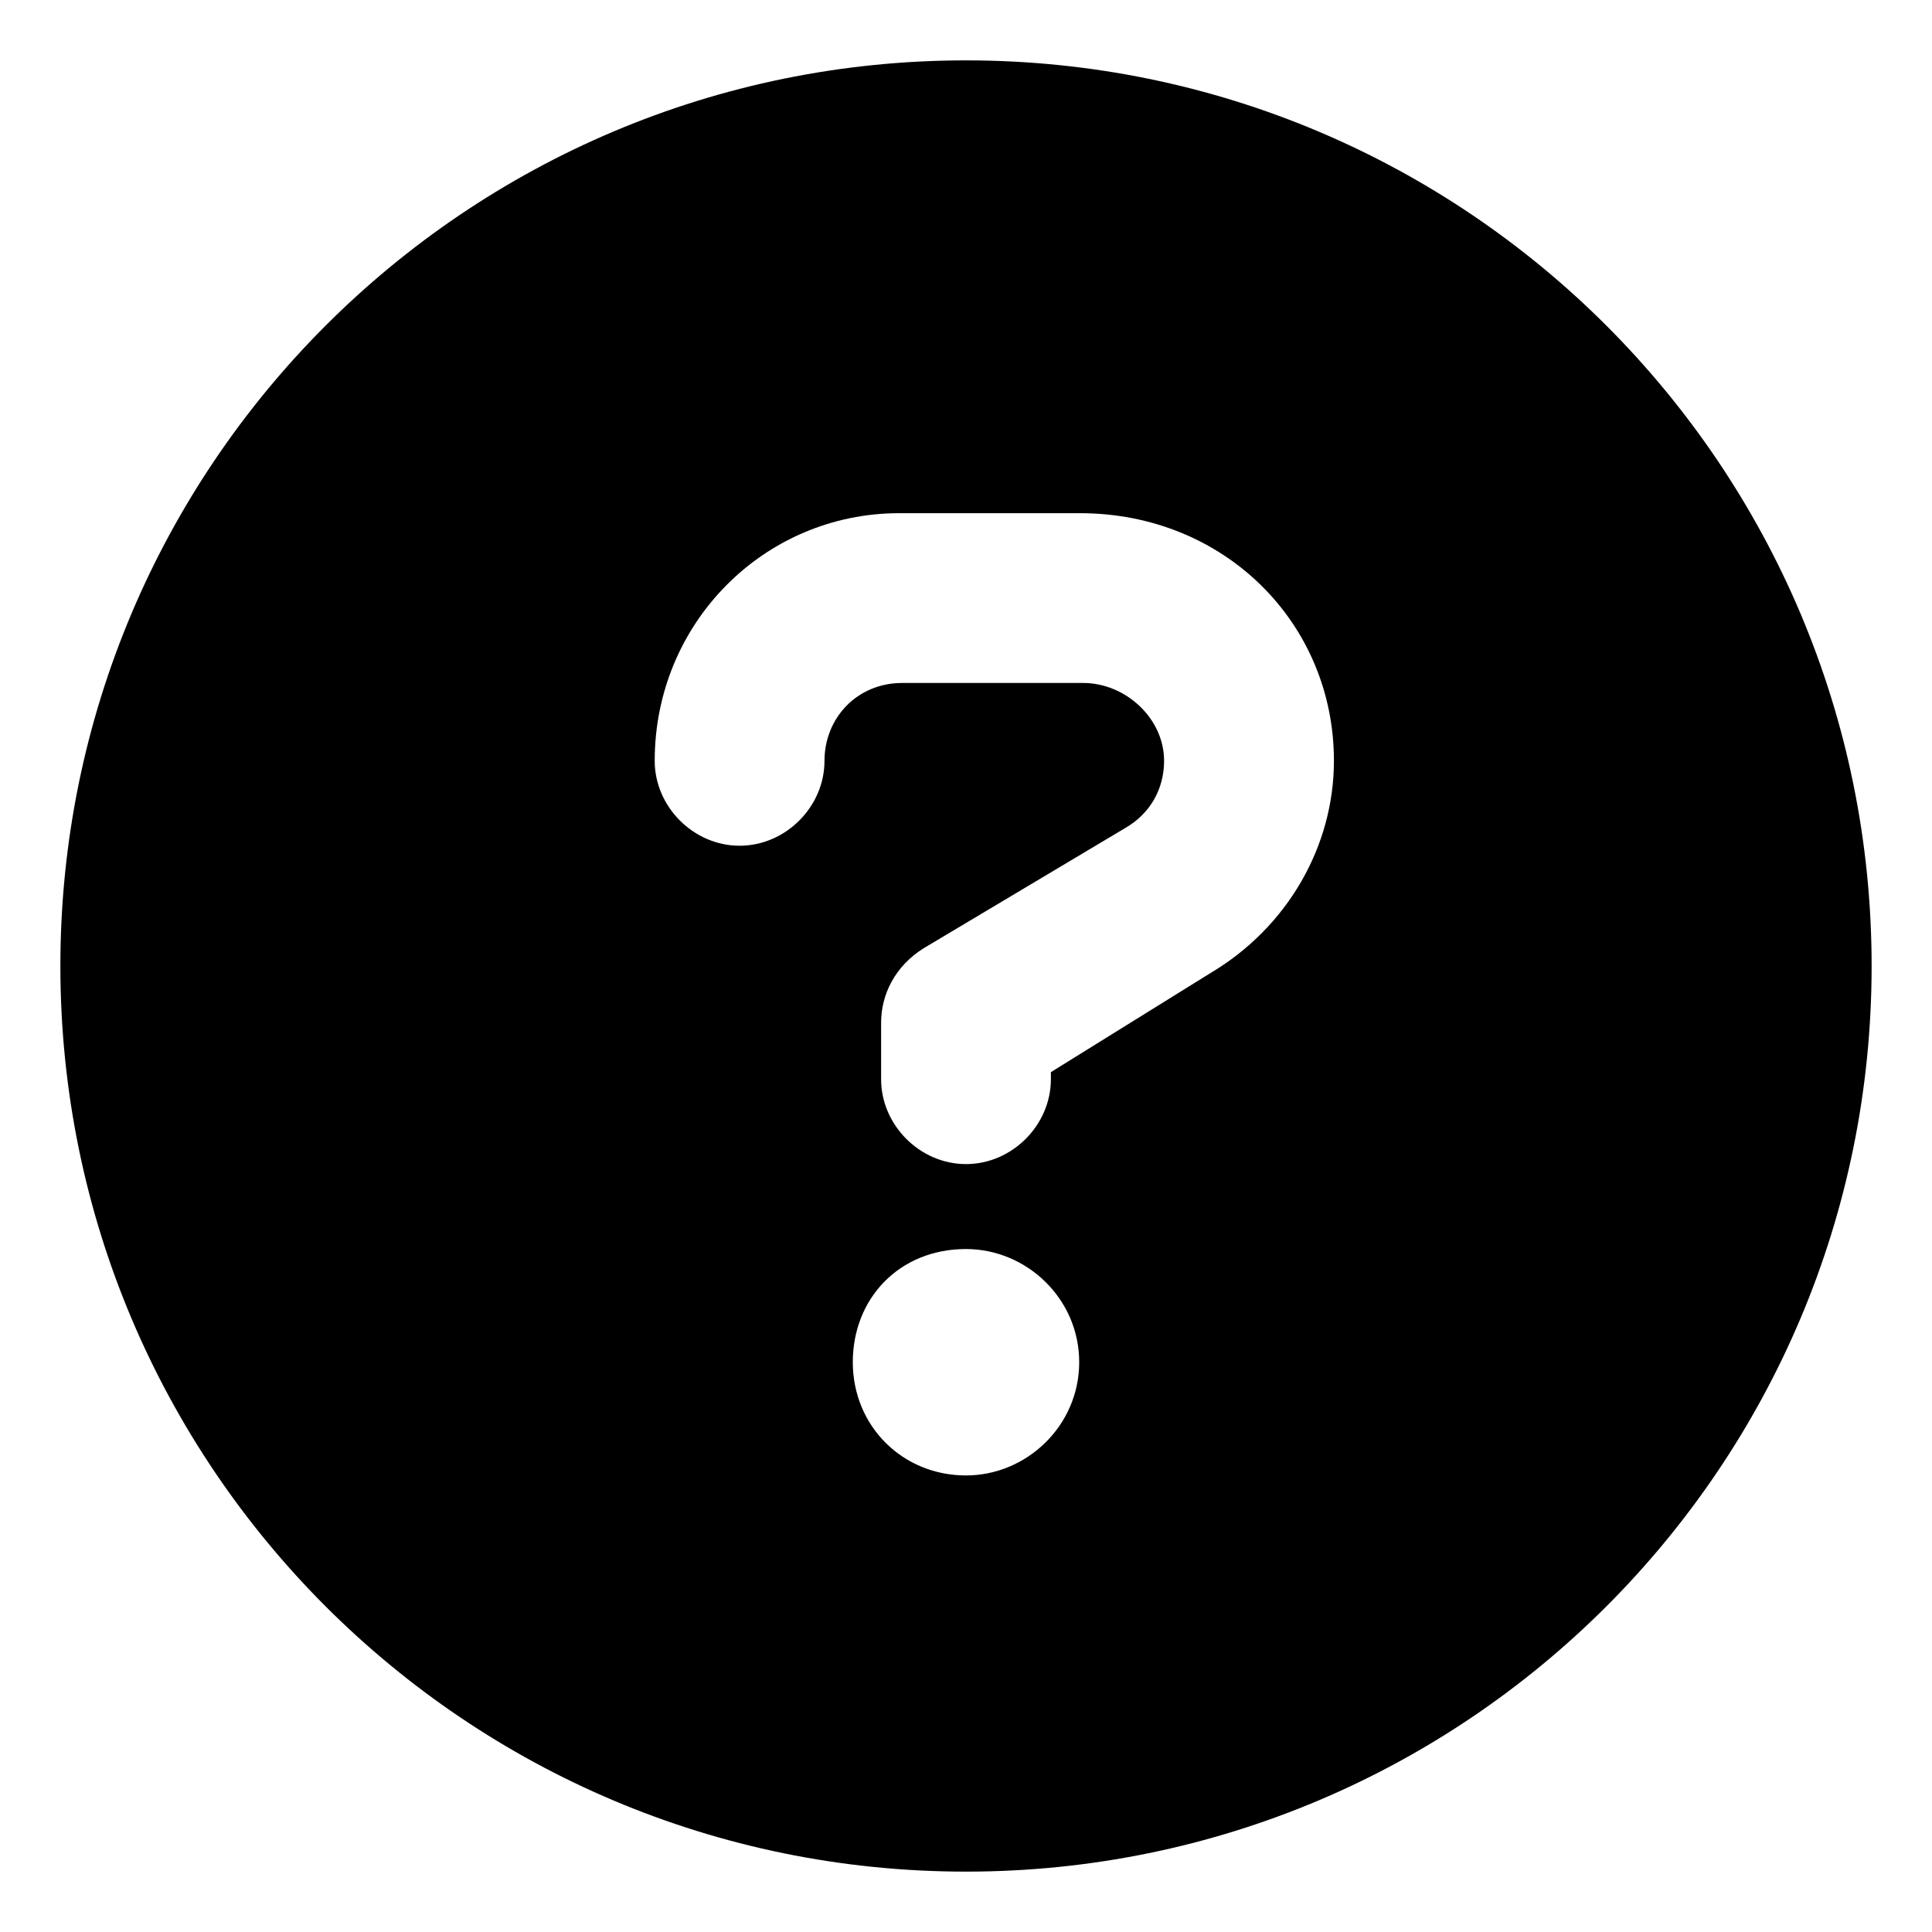 <svg width="32" height="32" viewBox="0 0 32 32" fill="currentColor">
<path d="M16 1C7.715 1 1 7.715 1 16C1 24.285 7.715 31 16 31C24.285 31 31 24.285 31 16C31 7.715 24.285 1 16 1ZM16 24.438C14.945 24.438 14.125 23.617 14.125 22.562C14.125 21.508 14.893 20.688 16 20.688C17.002 20.688 17.875 21.508 17.875 22.562C17.875 23.617 17.002 24.438 16 24.438ZM20.049 16.117L17.406 17.758V17.875C17.406 18.637 16.762 19.281 16 19.281C15.238 19.281 14.594 18.637 14.594 17.875V16.938C14.594 16.469 14.828 16 15.297 15.707L18.637 13.715C19.047 13.48 19.281 13.07 19.281 12.602C19.281 11.898 18.643 11.312 17.939 11.312H14.945C14.19 11.312 13.656 11.898 13.656 12.602C13.656 13.363 13.012 14.008 12.25 14.008C11.488 14.008 10.844 13.363 10.844 12.602C10.844 10.316 12.66 8.5 14.893 8.5H17.887C20.277 8.5 22.094 10.316 22.094 12.602C22.094 14.008 21.332 15.355 20.049 16.117Z"/>
</svg>
